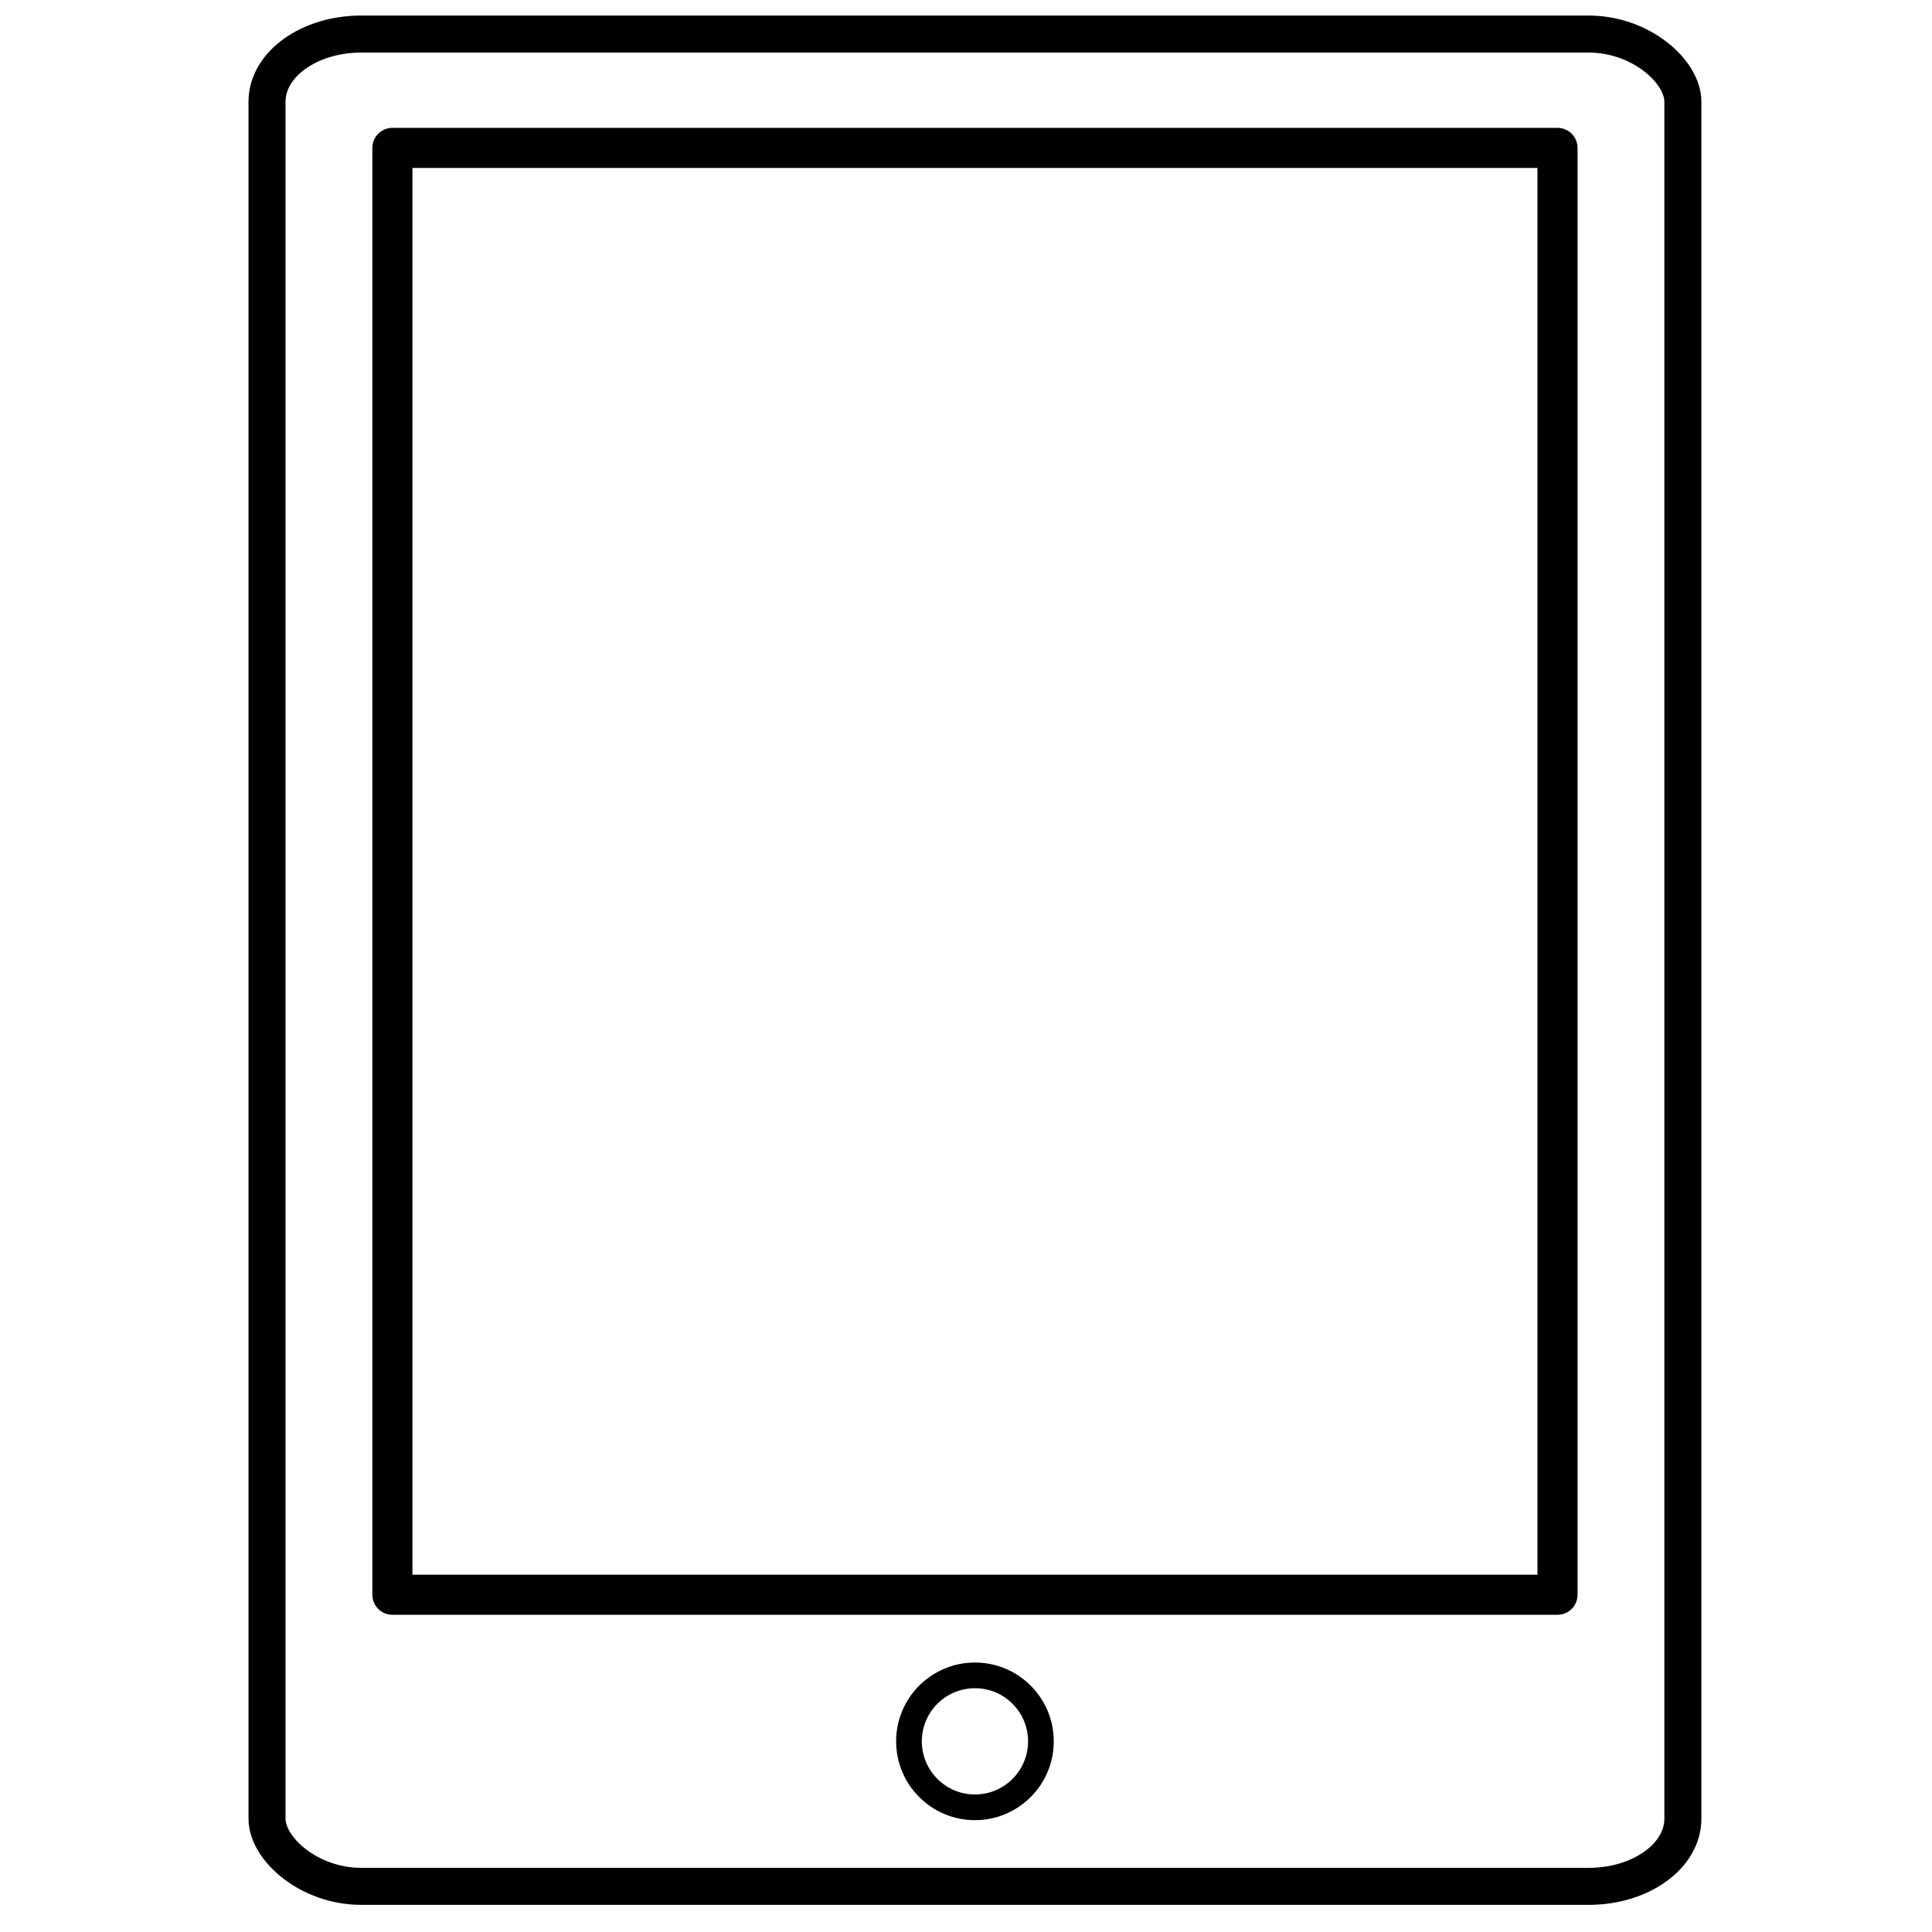 <?xml version="1.0" encoding="UTF-8" standalone="no"?>
<!-- Generator: Adobe Illustrator 18.1.1, SVG Export Plug-In . SVG Version: 6.00 Build 0)  -->

<svg
   xmlns:dc="http://purl.org/dc/elements/1.1/"
   xmlns:cc="http://creativecommons.org/ns#"
   xmlns:rdf="http://www.w3.org/1999/02/22-rdf-syntax-ns#"
   xmlns:svg="http://www.w3.org/2000/svg"
   xmlns="http://www.w3.org/2000/svg"
   xmlns:sodipodi="http://sodipodi.sourceforge.net/DTD/sodipodi-0.dtd"
   xmlns:inkscape="http://www.inkscape.org/namespaces/inkscape"
   version="1.1"
   id="Capa_1"
   x="0px"
   y="0px"
   viewBox="0 0 60.01 60.01"
   style="enable-background:new 0 0 60.01 60.01;"
   xml:space="preserve"
   sodipodi:docname="tablet.svg"
   inkscape:version="0.92.2 5c3e80d, 2017-08-06"><defs
     id="defs55"><inkscape:path-effect
       effect="bspline"
       id="path-effect4564"
       is_visible="true"
       weight="33.333"
       steps="2"
       helper_size="0"
       apply_no_weight="true"
       apply_with_weight="true"
       only_selected="false" /><inkscape:path-effect
       effect="join_type"
       id="path-effect4562"
       is_visible="true"
       linecap_type="round"
       line_width="1.708"
       linejoin_type="round"
       miter_limit="101.6"
       attempt_force_join="true" /></defs><sodipodi:namedview
     pagecolor="#ffffff"
     bordercolor="#666666"
     borderopacity="1"
     objecttolerance="10"
     gridtolerance="10"
     guidetolerance="10"
     inkscape:pageopacity="0"
     inkscape:pageshadow="2"
     inkscape:window-width="1379"
     inkscape:window-height="1076"
     id="namedview53"
     showgrid="true"
     inkscape:measure-start="45,47"
     inkscape:measure-end="48,47"
     inkscape:zoom="11.313708"
     inkscape:cx="29.375329"
     inkscape:cy="26.196901"
     inkscape:window-x="410"
     inkscape:window-y="19"
     inkscape:window-maximized="0"
     inkscape:current-layer="Capa_1"><inkscape:grid
       type="xygrid"
       id="grid4585"
       enabled="false" /></sodipodi:namedview><rect
     ry="2.101"
     y="1.058"
     x="8.294"
     height="57.534"
     width="43.978"
     id="rect4566"
     style="fill:none;fill-opacity:1;stroke:#000000;stroke-width:1.15;stroke-linejoin:round;stroke-miterlimit:4;stroke-dasharray:none;stroke-opacity:1"
     rx="2.925" /><g
     id="g22" /><g
     id="g24" /><g
     id="g26" /><g
     id="g28" /><g
     id="g30" /><g
     id="g32" /><g
     id="g34" /><g
     id="g36" /><g
     id="g38" /><g
     id="g40" /><g
     id="g42" /><g
     id="g44" /><g
     id="g46" /><g
     id="g48" /><g
     id="g50" /><rect
     style="fill:none;fill-opacity:1;stroke:#000000;stroke-width:1.245;stroke-linejoin:round;stroke-miterlimit:4;stroke-dasharray:none;stroke-opacity:1"
     id="rect4579"
     width="36.19"
     height="44.94"
     x="12.188"
     y="4.594" /><circle
     style="fill:none;fill-opacity:1;stroke:#000000;stroke-width:0.798;stroke-linejoin:round;stroke-miterlimit:4;stroke-dasharray:none;stroke-opacity:1"
     id="path4581"
     cx="30.283"
     cy="54.088"
     r="2.049" /></svg>
